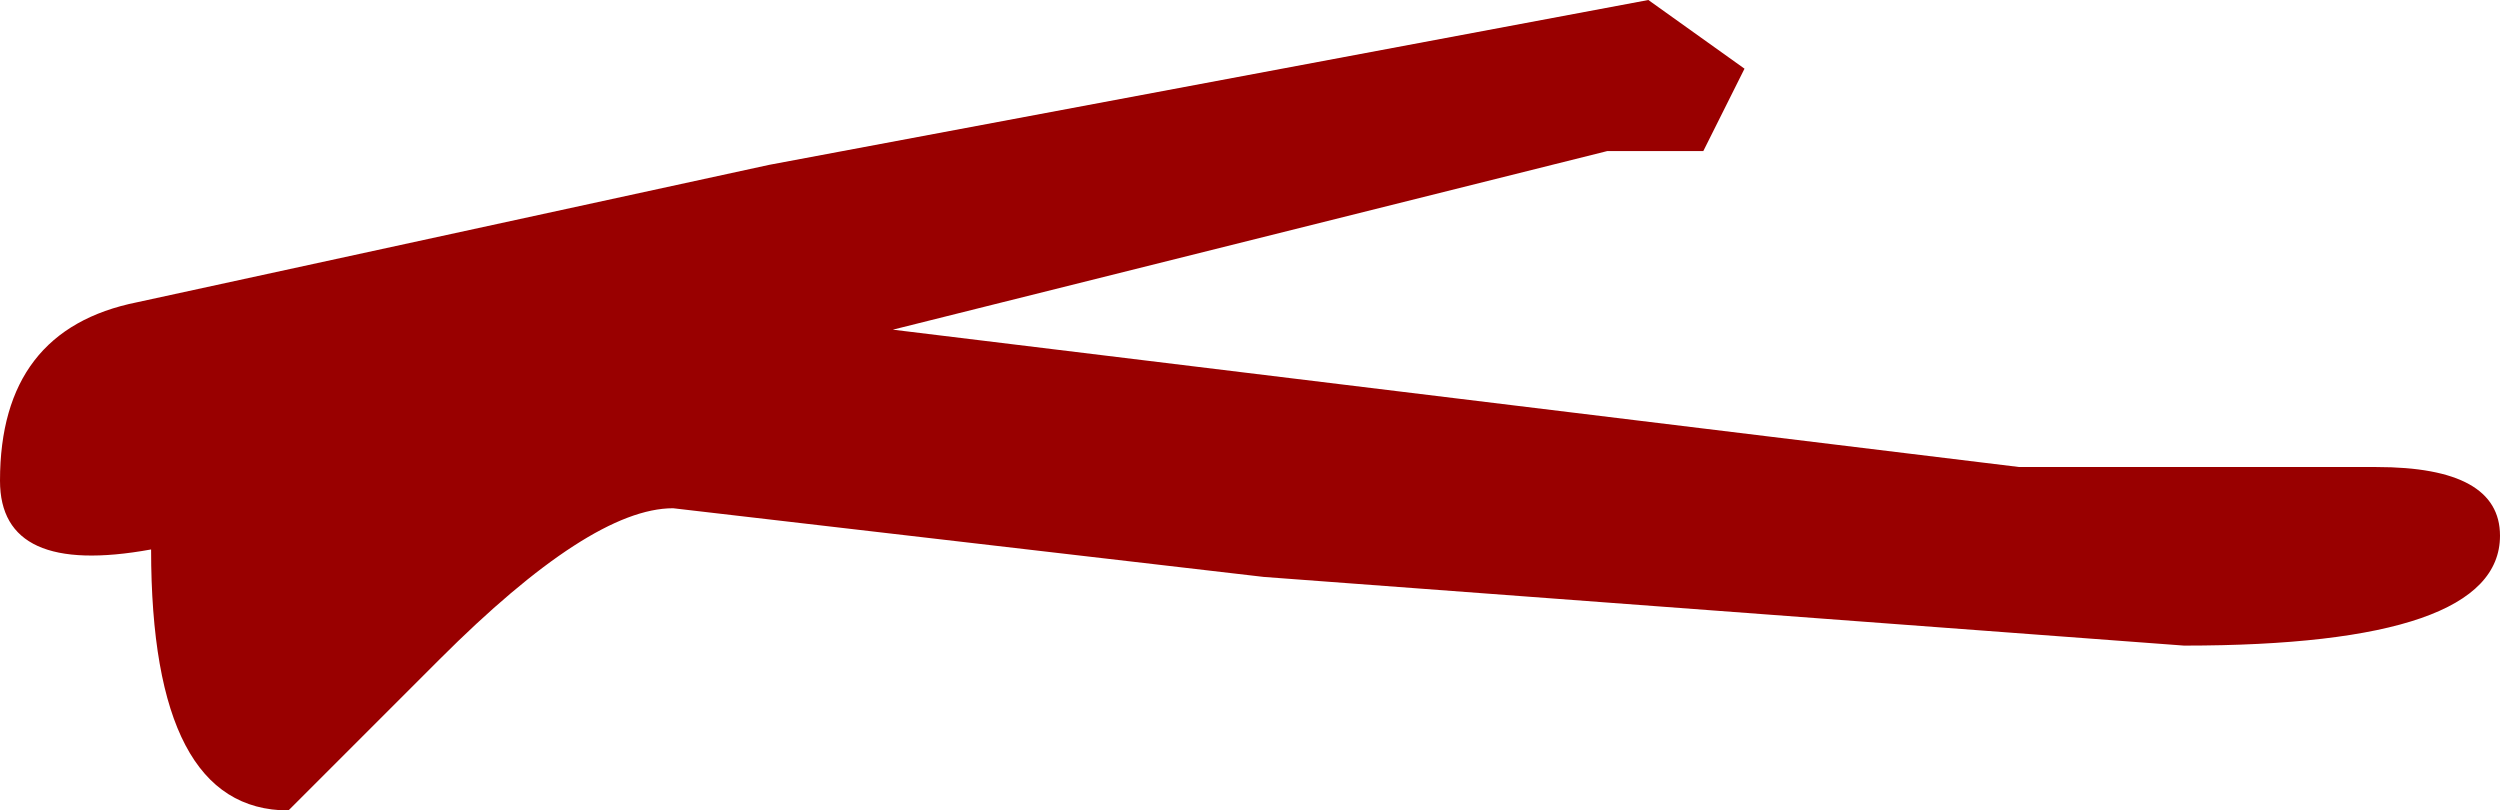 <?xml version="1.0" encoding="UTF-8" standalone="no"?>
<svg xmlns:xlink="http://www.w3.org/1999/xlink" height="2.95px" width="9.1px" xmlns="http://www.w3.org/2000/svg">
  <g transform="matrix(1.0, 0.0, 0.0, 1.0, -14.0, 35.9)">
    <path d="M22.65 -34.2 Q23.1 -34.2 23.1 -33.95 23.1 -33.55 21.95 -33.55 L18.6 -33.8 16.45 -34.05 Q16.15 -34.05 15.6 -33.5 L15.05 -32.95 Q14.55 -32.95 14.55 -33.9 14.0 -33.8 14.0 -34.15 14.0 -34.7 14.5 -34.8 L16.8 -35.3 20.0 -35.9 20.35 -35.65 20.2 -35.35 19.85 -35.35 17.25 -34.7 21.35 -34.2 22.65 -34.2" fill="#990000" fill-rule="evenodd" stroke="none"/>
  </g>
</svg>

